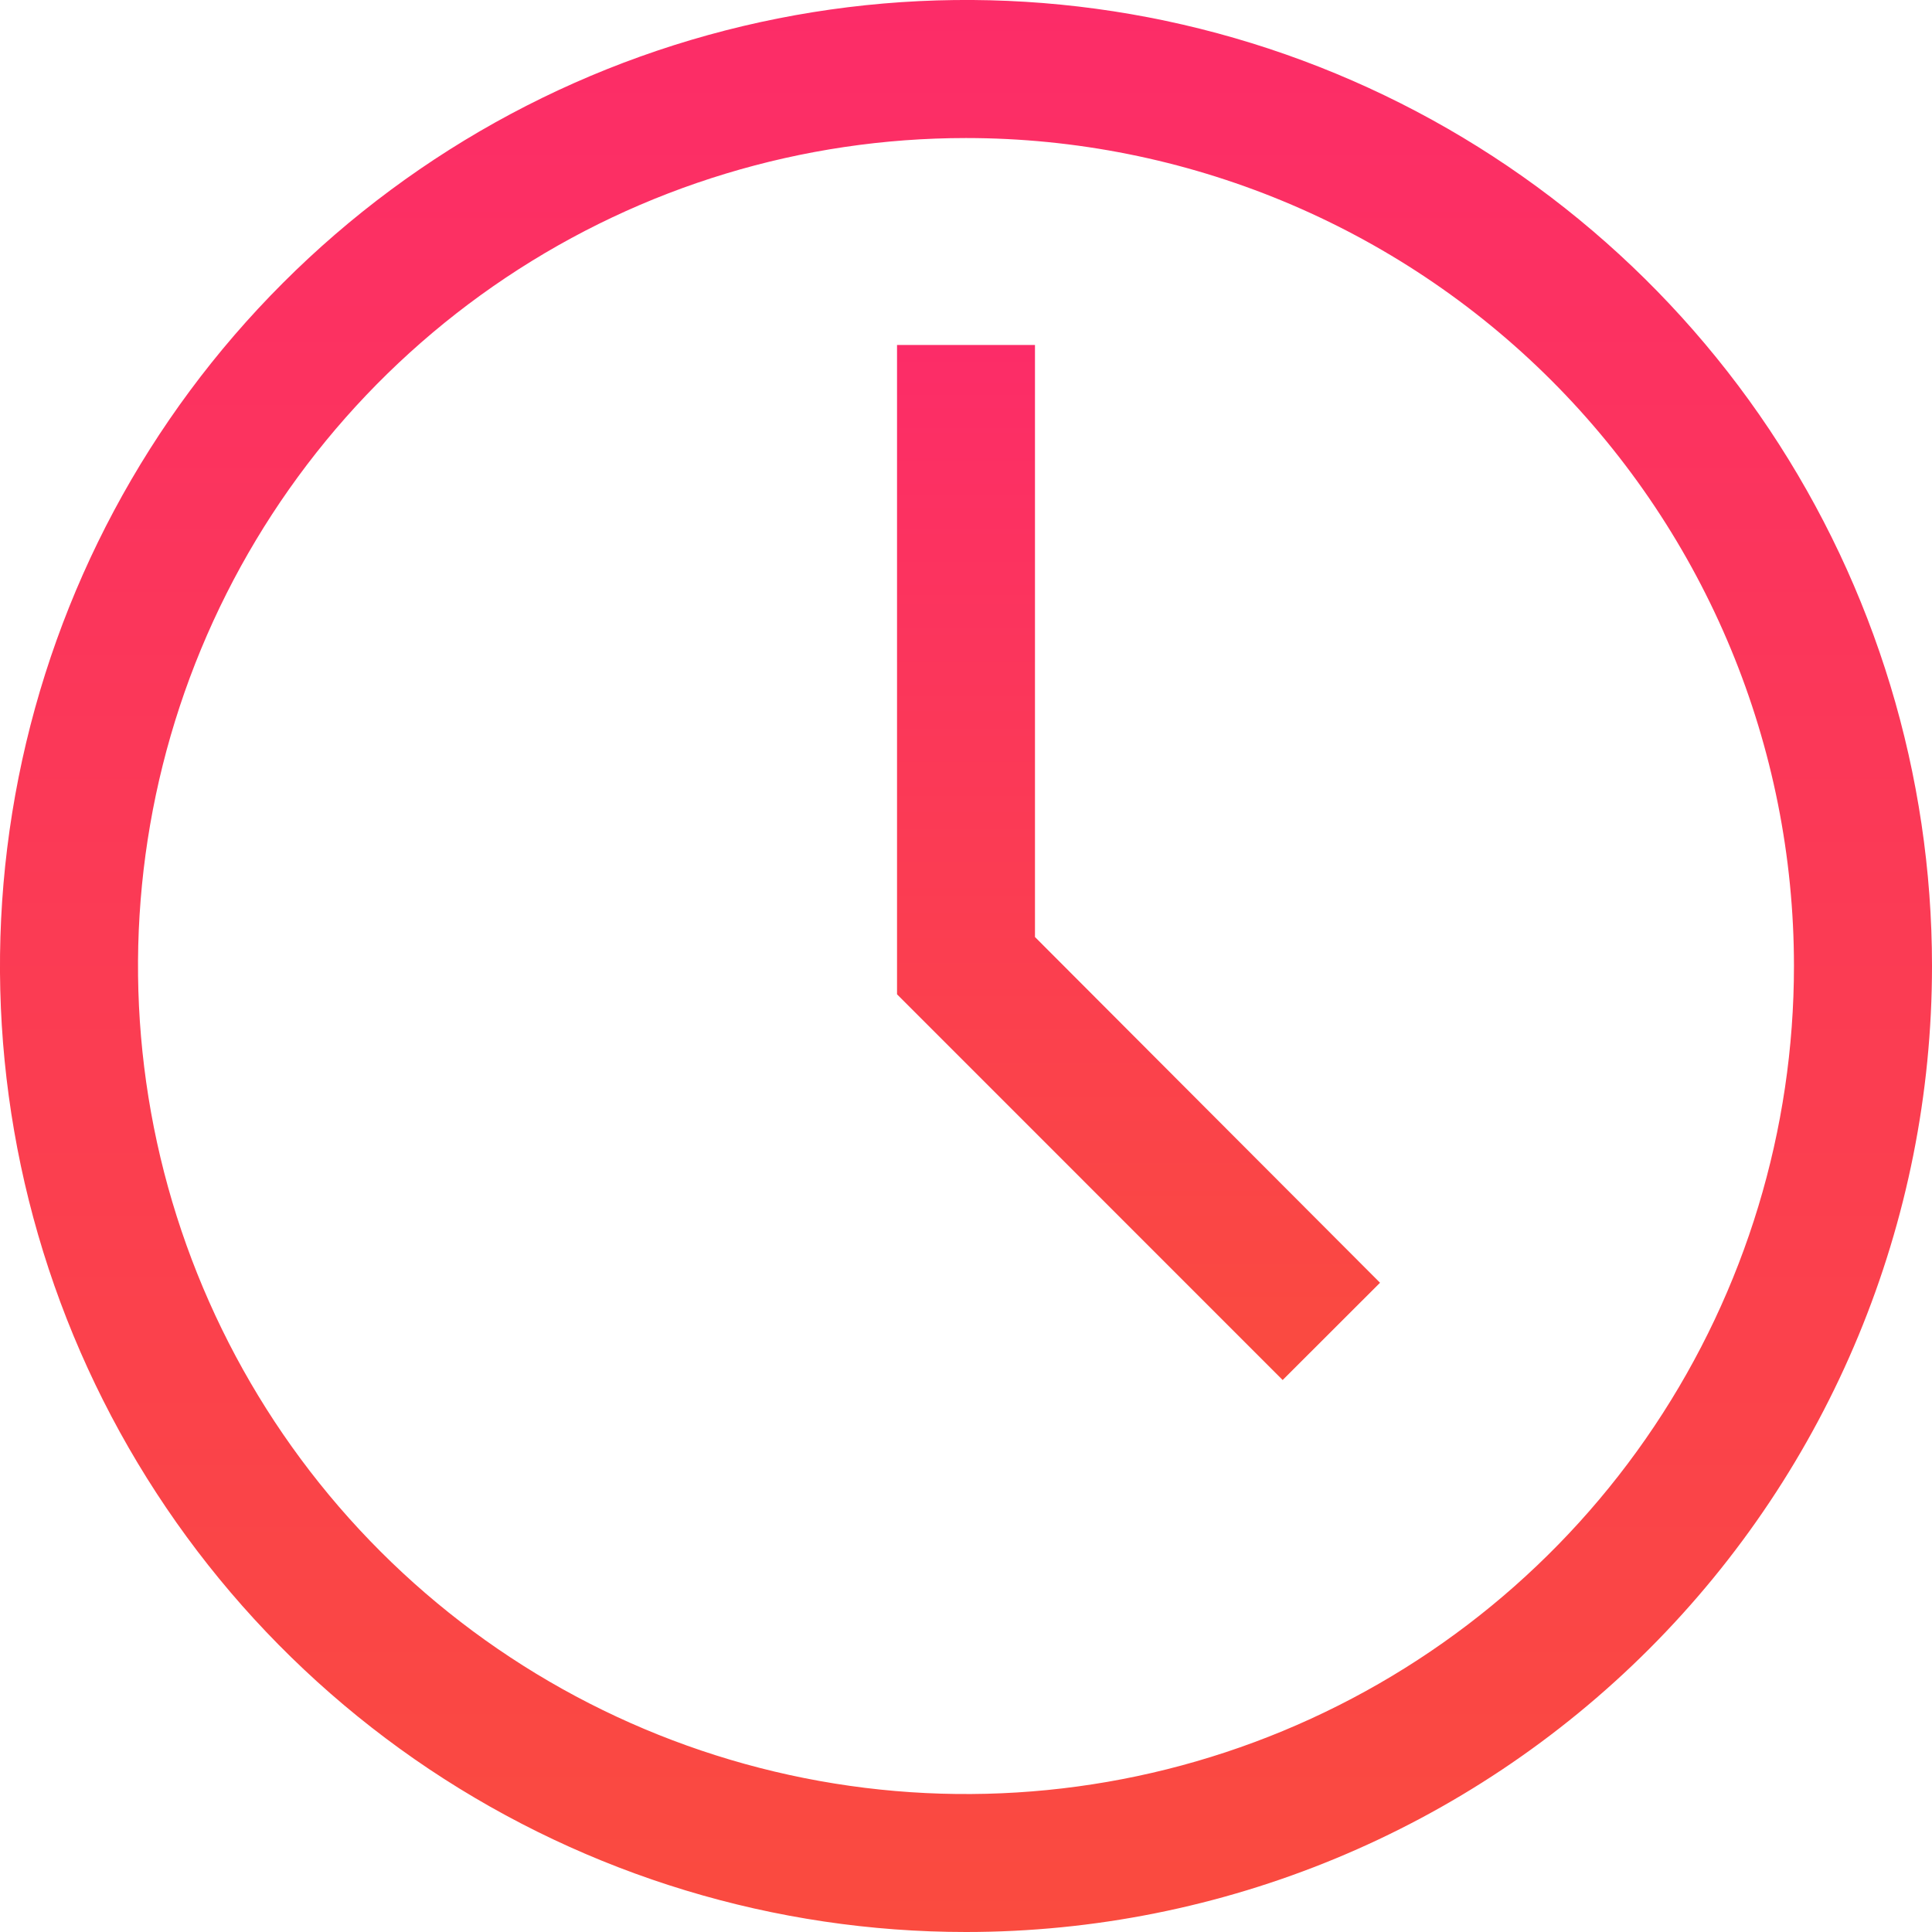 <svg width="20" height="20" viewBox="0 0 20 20" fill="none" xmlns="http://www.w3.org/2000/svg">
<g id="Group 2520">
<path id="Vector" d="M10 20C8.022 20 6.089 19.413 4.444 18.315C2.8 17.216 1.518 15.654 0.761 13.827C0.004 12 -0.194 9.989 0.192 8.049C0.578 6.109 1.53 4.327 2.929 2.929C4.327 1.53 6.109 0.578 8.049 0.192C9.989 -0.194 12 0.004 13.827 0.761C15.654 1.518 17.216 2.8 18.315 4.444C19.413 6.089 20 8.022 20 10C20 12.652 18.946 15.196 17.071 17.071C15.196 18.946 12.652 20 10 20ZM10 1.429C8.305 1.429 6.648 1.931 5.238 2.873C3.828 3.815 2.73 5.154 2.081 6.72C1.432 8.286 1.263 10.009 1.593 11.672C1.924 13.335 2.74 14.862 3.939 16.061C5.138 17.26 6.665 18.076 8.328 18.407C9.99 18.738 11.714 18.568 13.28 17.919C14.846 17.27 16.185 16.172 17.127 14.762C18.069 13.352 18.571 11.695 18.571 10C18.571 7.727 17.668 5.547 16.061 3.939C14.454 2.332 12.273 1.429 10 1.429Z" fill="url(#paint0_linear_55_606)"/>
<path id="Vector_2" d="M13.278 14.286L9.286 10.293V3.571H10.714V9.7L14.286 13.279L13.278 14.286Z" fill="url(#paint1_linear_55_606)"/>
</g>
<defs>
<linearGradient id="paint0_linear_55_606" x1="10" y1="0" x2="10" y2="20" gradientUnits="userSpaceOnUse">
<stop stop-color="#FC2C68"/>
<stop offset="1" stop-color="#FA4B3F"/>
</linearGradient>
<linearGradient id="paint1_linear_55_606" x1="11.786" y1="3.571" x2="11.786" y2="14.286" gradientUnits="userSpaceOnUse">
<stop stop-color="#FC2C68"/>
<stop offset="1" stop-color="#FA4B3F"/>
</linearGradient>
</defs>
</svg>
